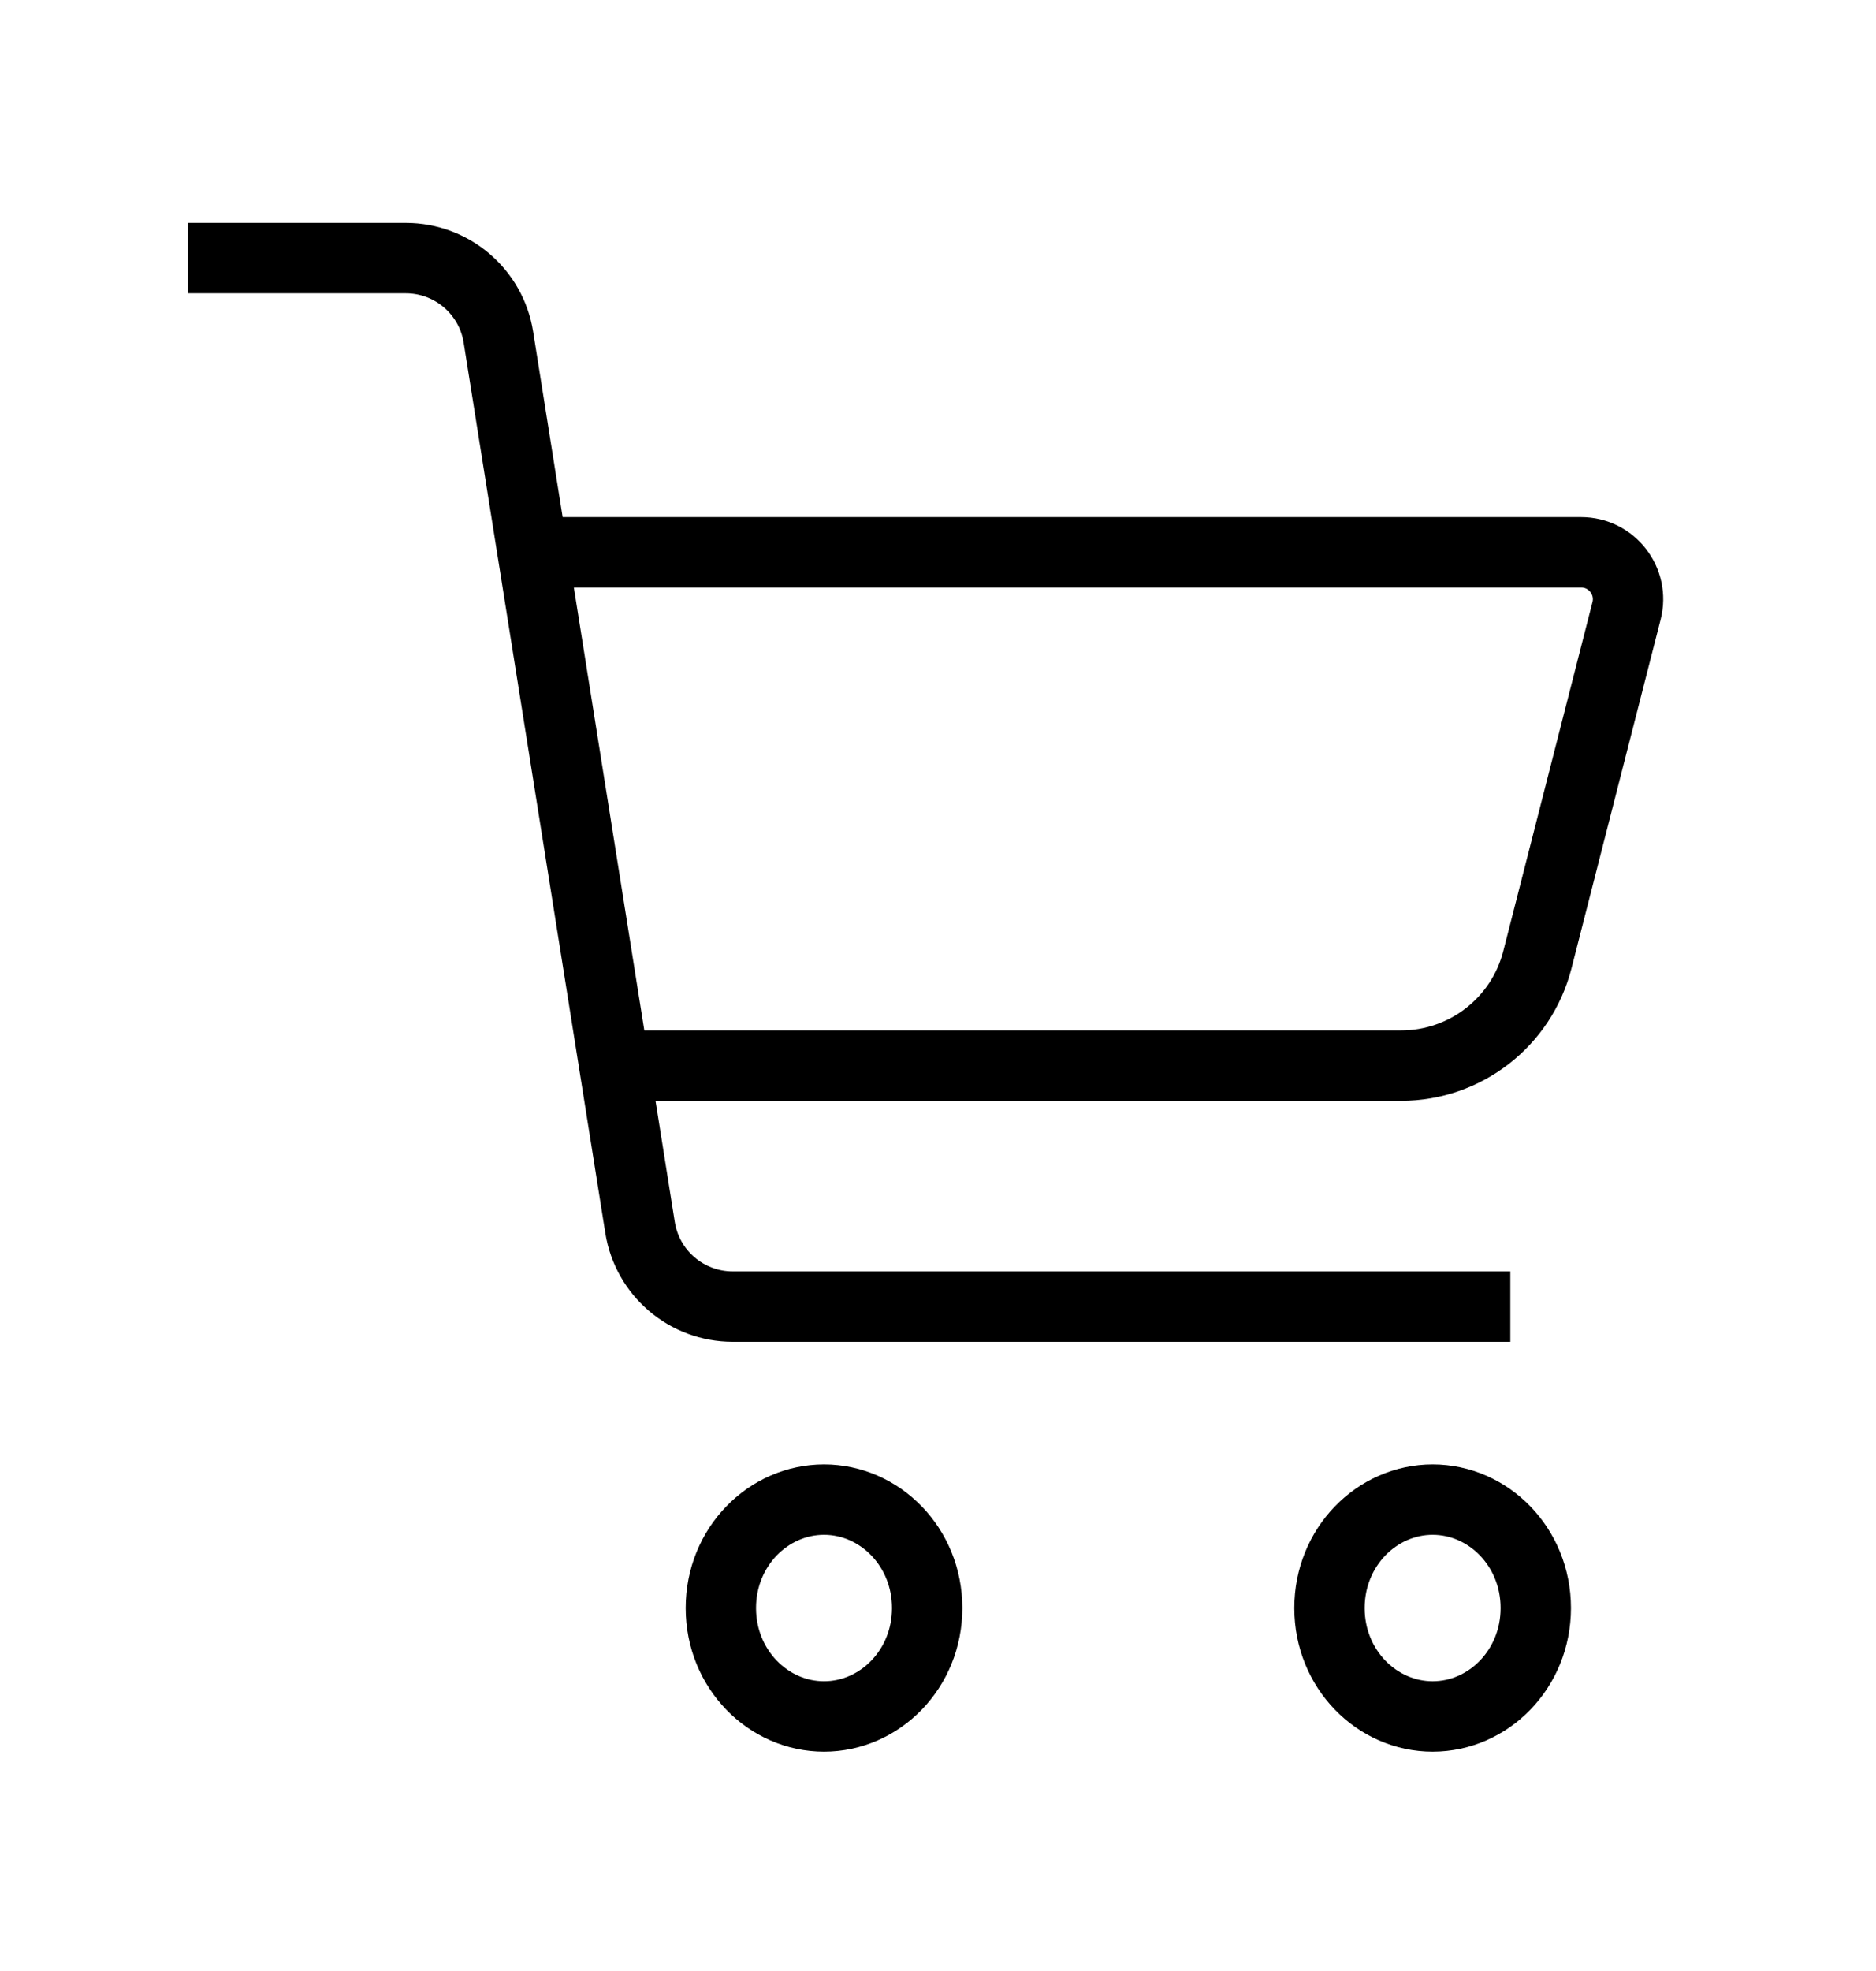 <svg width="40" height="42" viewBox="0 0 40 42" fill="none" xmlns="http://www.w3.org/2000/svg">
<g filter="url(#filter0_d_39_2859)">
<path d="M11.13 7.769H33.712C34.365 7.769 34.843 8.384 34.681 9.017L32.78 16.451C32.441 17.779 31.244 18.707 29.874 18.707H13.025M4 1.5H8.652C9.635 1.5 10.473 2.214 10.627 3.185L13.647 22.156C13.801 23.127 14.639 23.842 15.622 23.842H32.203" stroke="black" stroke-width="1.5"/>
<path d="M19.769 30.266C19.769 31.568 18.758 32.576 17.57 32.576C16.381 32.576 15.37 31.568 15.37 30.266C15.37 28.963 16.381 27.955 17.57 27.955C18.758 27.955 19.769 28.963 19.769 30.266Z" stroke="black" stroke-width="1.5"/>
<path d="M32.746 30.266C32.746 31.568 31.735 32.576 30.547 32.576C29.358 32.576 28.347 31.568 28.347 30.266C28.347 28.963 29.358 27.955 30.547 27.955C31.735 27.955 32.746 28.963 32.746 30.266Z" stroke="black" stroke-width="1.5"/>
</g>
<defs>
<filter id="filter0_d_39_2859" x="0" y="0.75" width="39.463" height="40.576" filterUnits="userSpaceOnUse" color-interpolation-filters="sRGB">
<feFlood flood-opacity="0" result="BackgroundImageFix"/>
<feColorMatrix in="SourceAlpha" type="matrix" values="0 0 0 0 0 0 0 0 0 0 0 0 0 0 0 0 0 0 127 0" result="hardAlpha"/>
<feOffset dy="4"/>
<feGaussianBlur stdDeviation="2"/>
<feComposite in2="hardAlpha" operator="out"/>
<feColorMatrix type="matrix" values="0 0 0 0 0 0 0 0 0 0 0 0 0 0 0 0 0 0 0.25 0"/>
<feBlend mode="normal" in2="BackgroundImageFix" result="effect1_dropShadow_39_2859"/>
<feBlend mode="normal" in="SourceGraphic" in2="effect1_dropShadow_39_2859" result="shape"/>
</filter>
</defs>
</svg>
